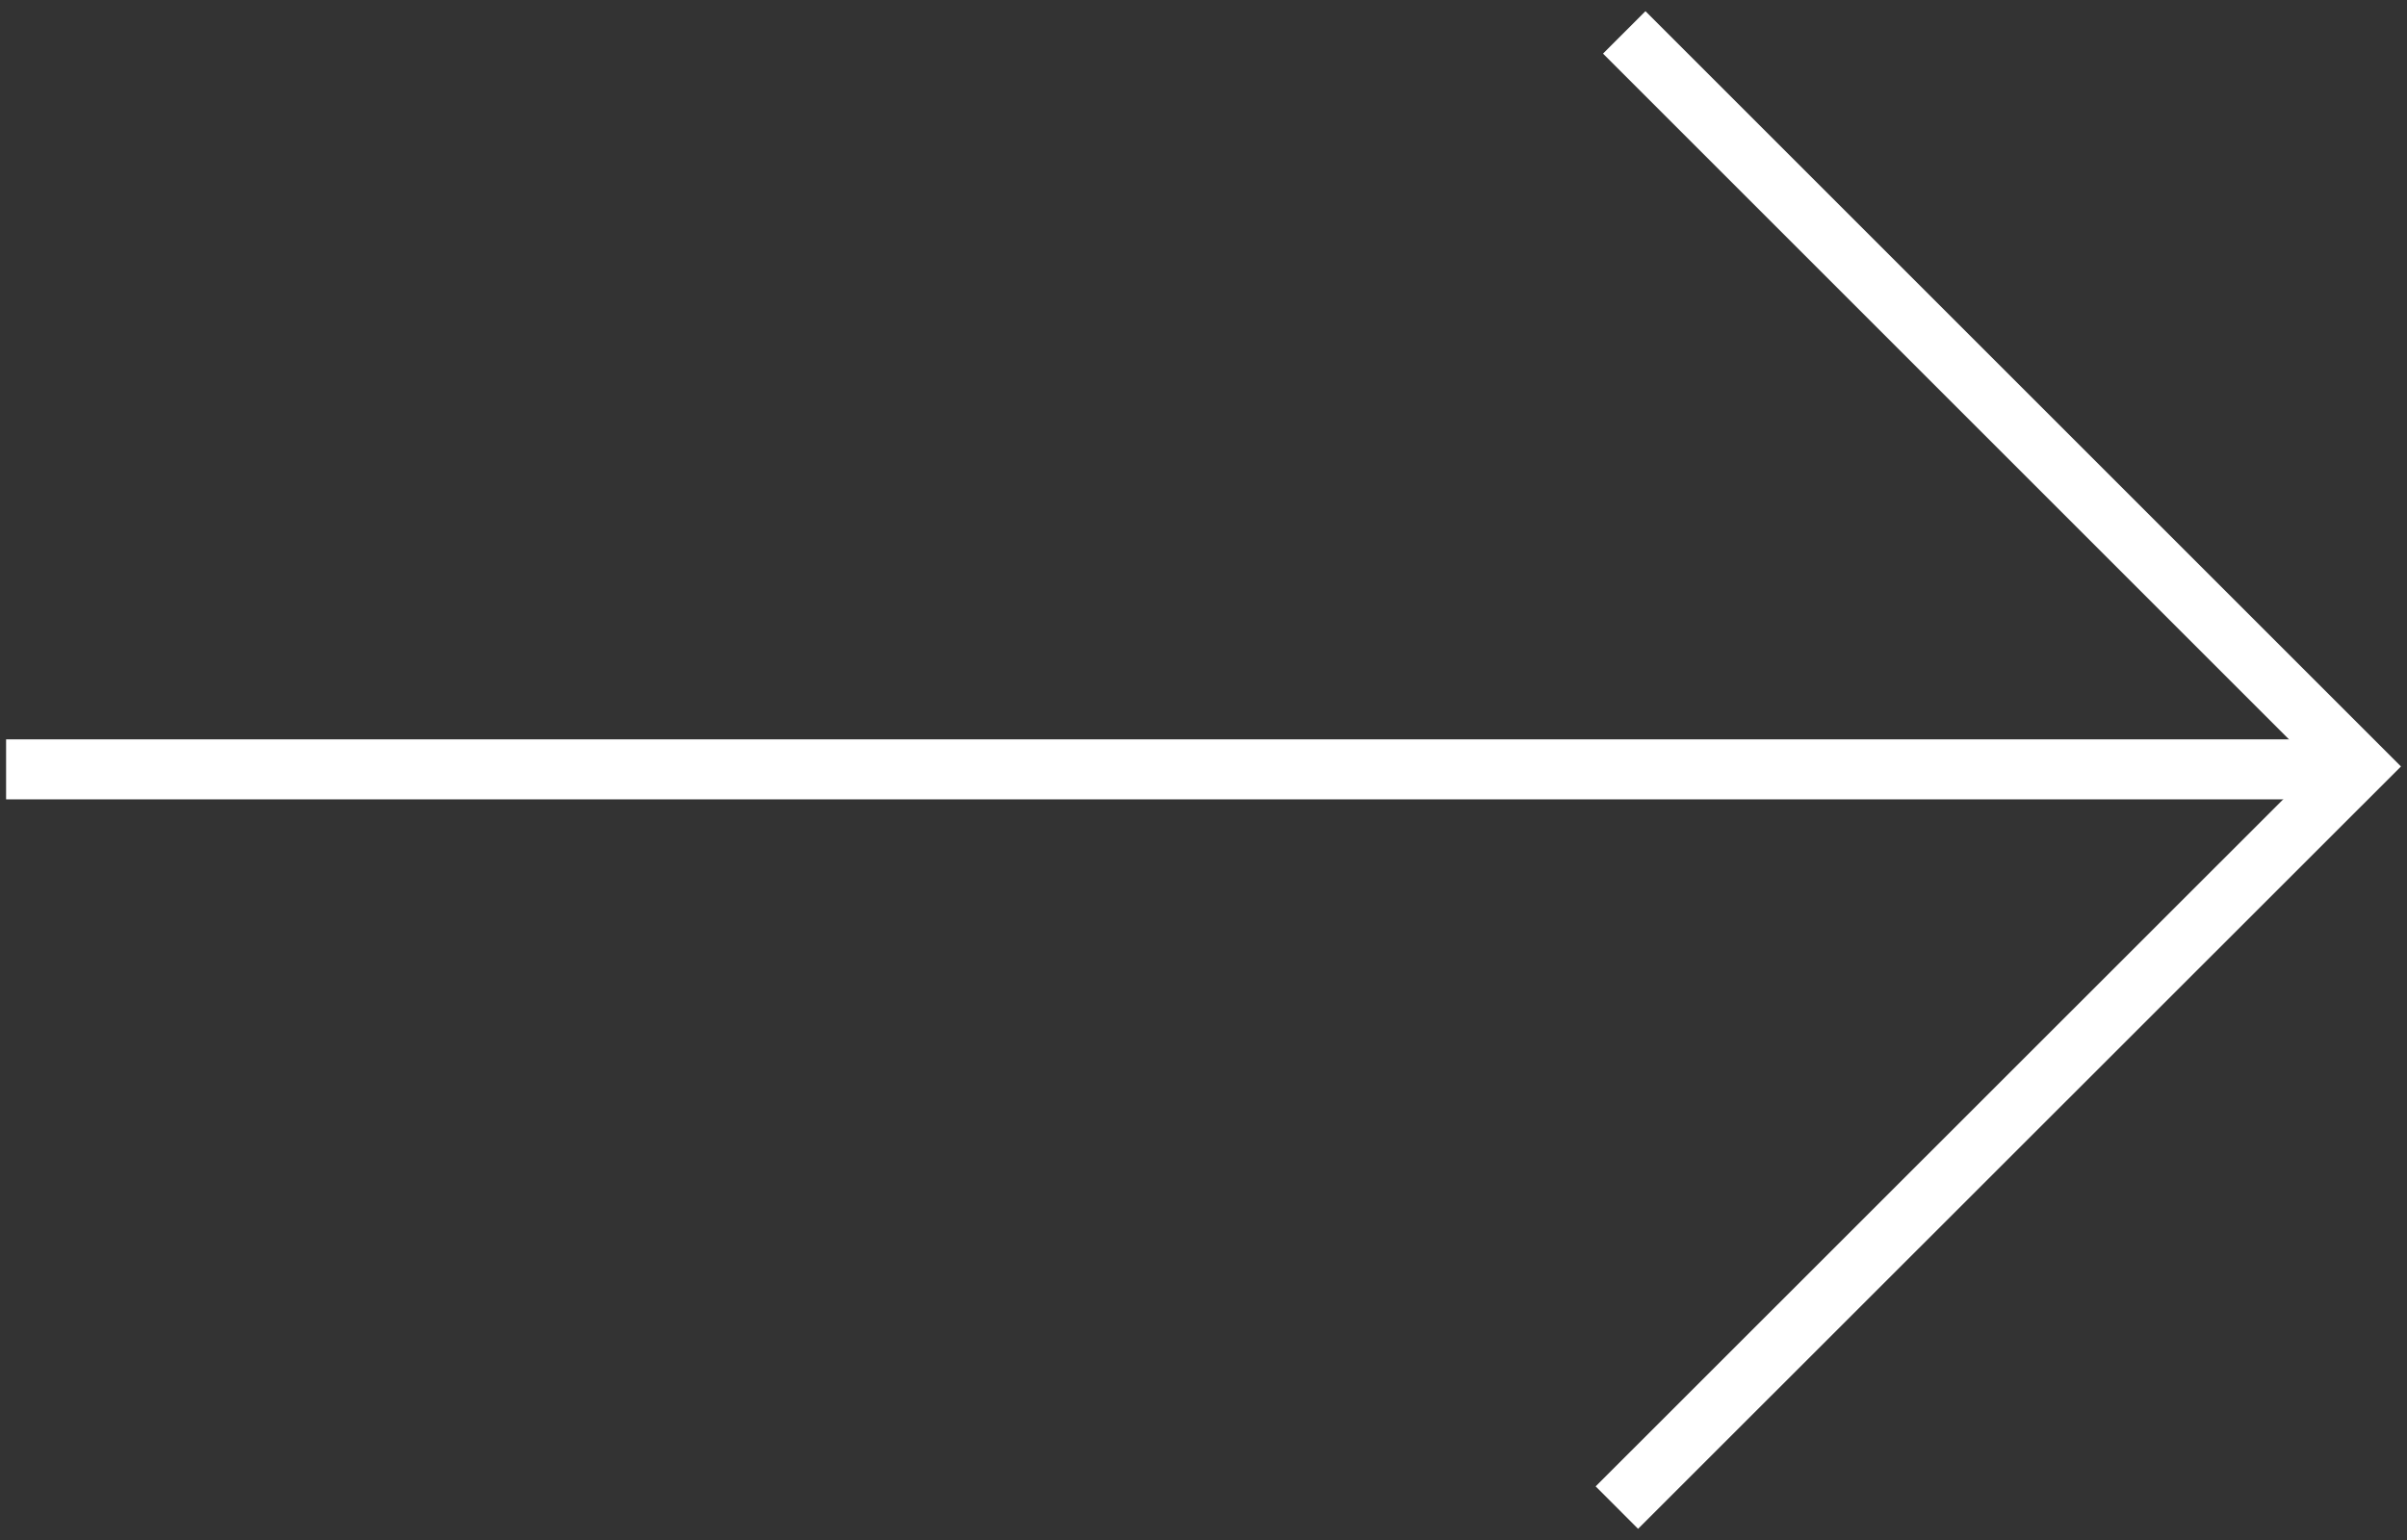 <?xml version="1.0" encoding="UTF-8"?>
<svg id="Layer_1" data-name="Layer 1" xmlns="http://www.w3.org/2000/svg" viewBox="0 0 75 48">
  <rect x="0" y="0" width="75" height="48" fill="#333333" stroke="none"/>
  <defs>
    <style>
      .cls-1 {
        fill: none;
        stroke: #fff;
        stroke-miterlimit: 10;
        stroke-width: 1.87px;
      }
    </style>
  </defs>
  <polyline class="cls-1" points="50.38 46.99 73.49 23.89 50.61 1.01"/>
  <line class="cls-1" x1="72.35" y1="23.98" x2=".19" y2="23.98"/>
</svg>